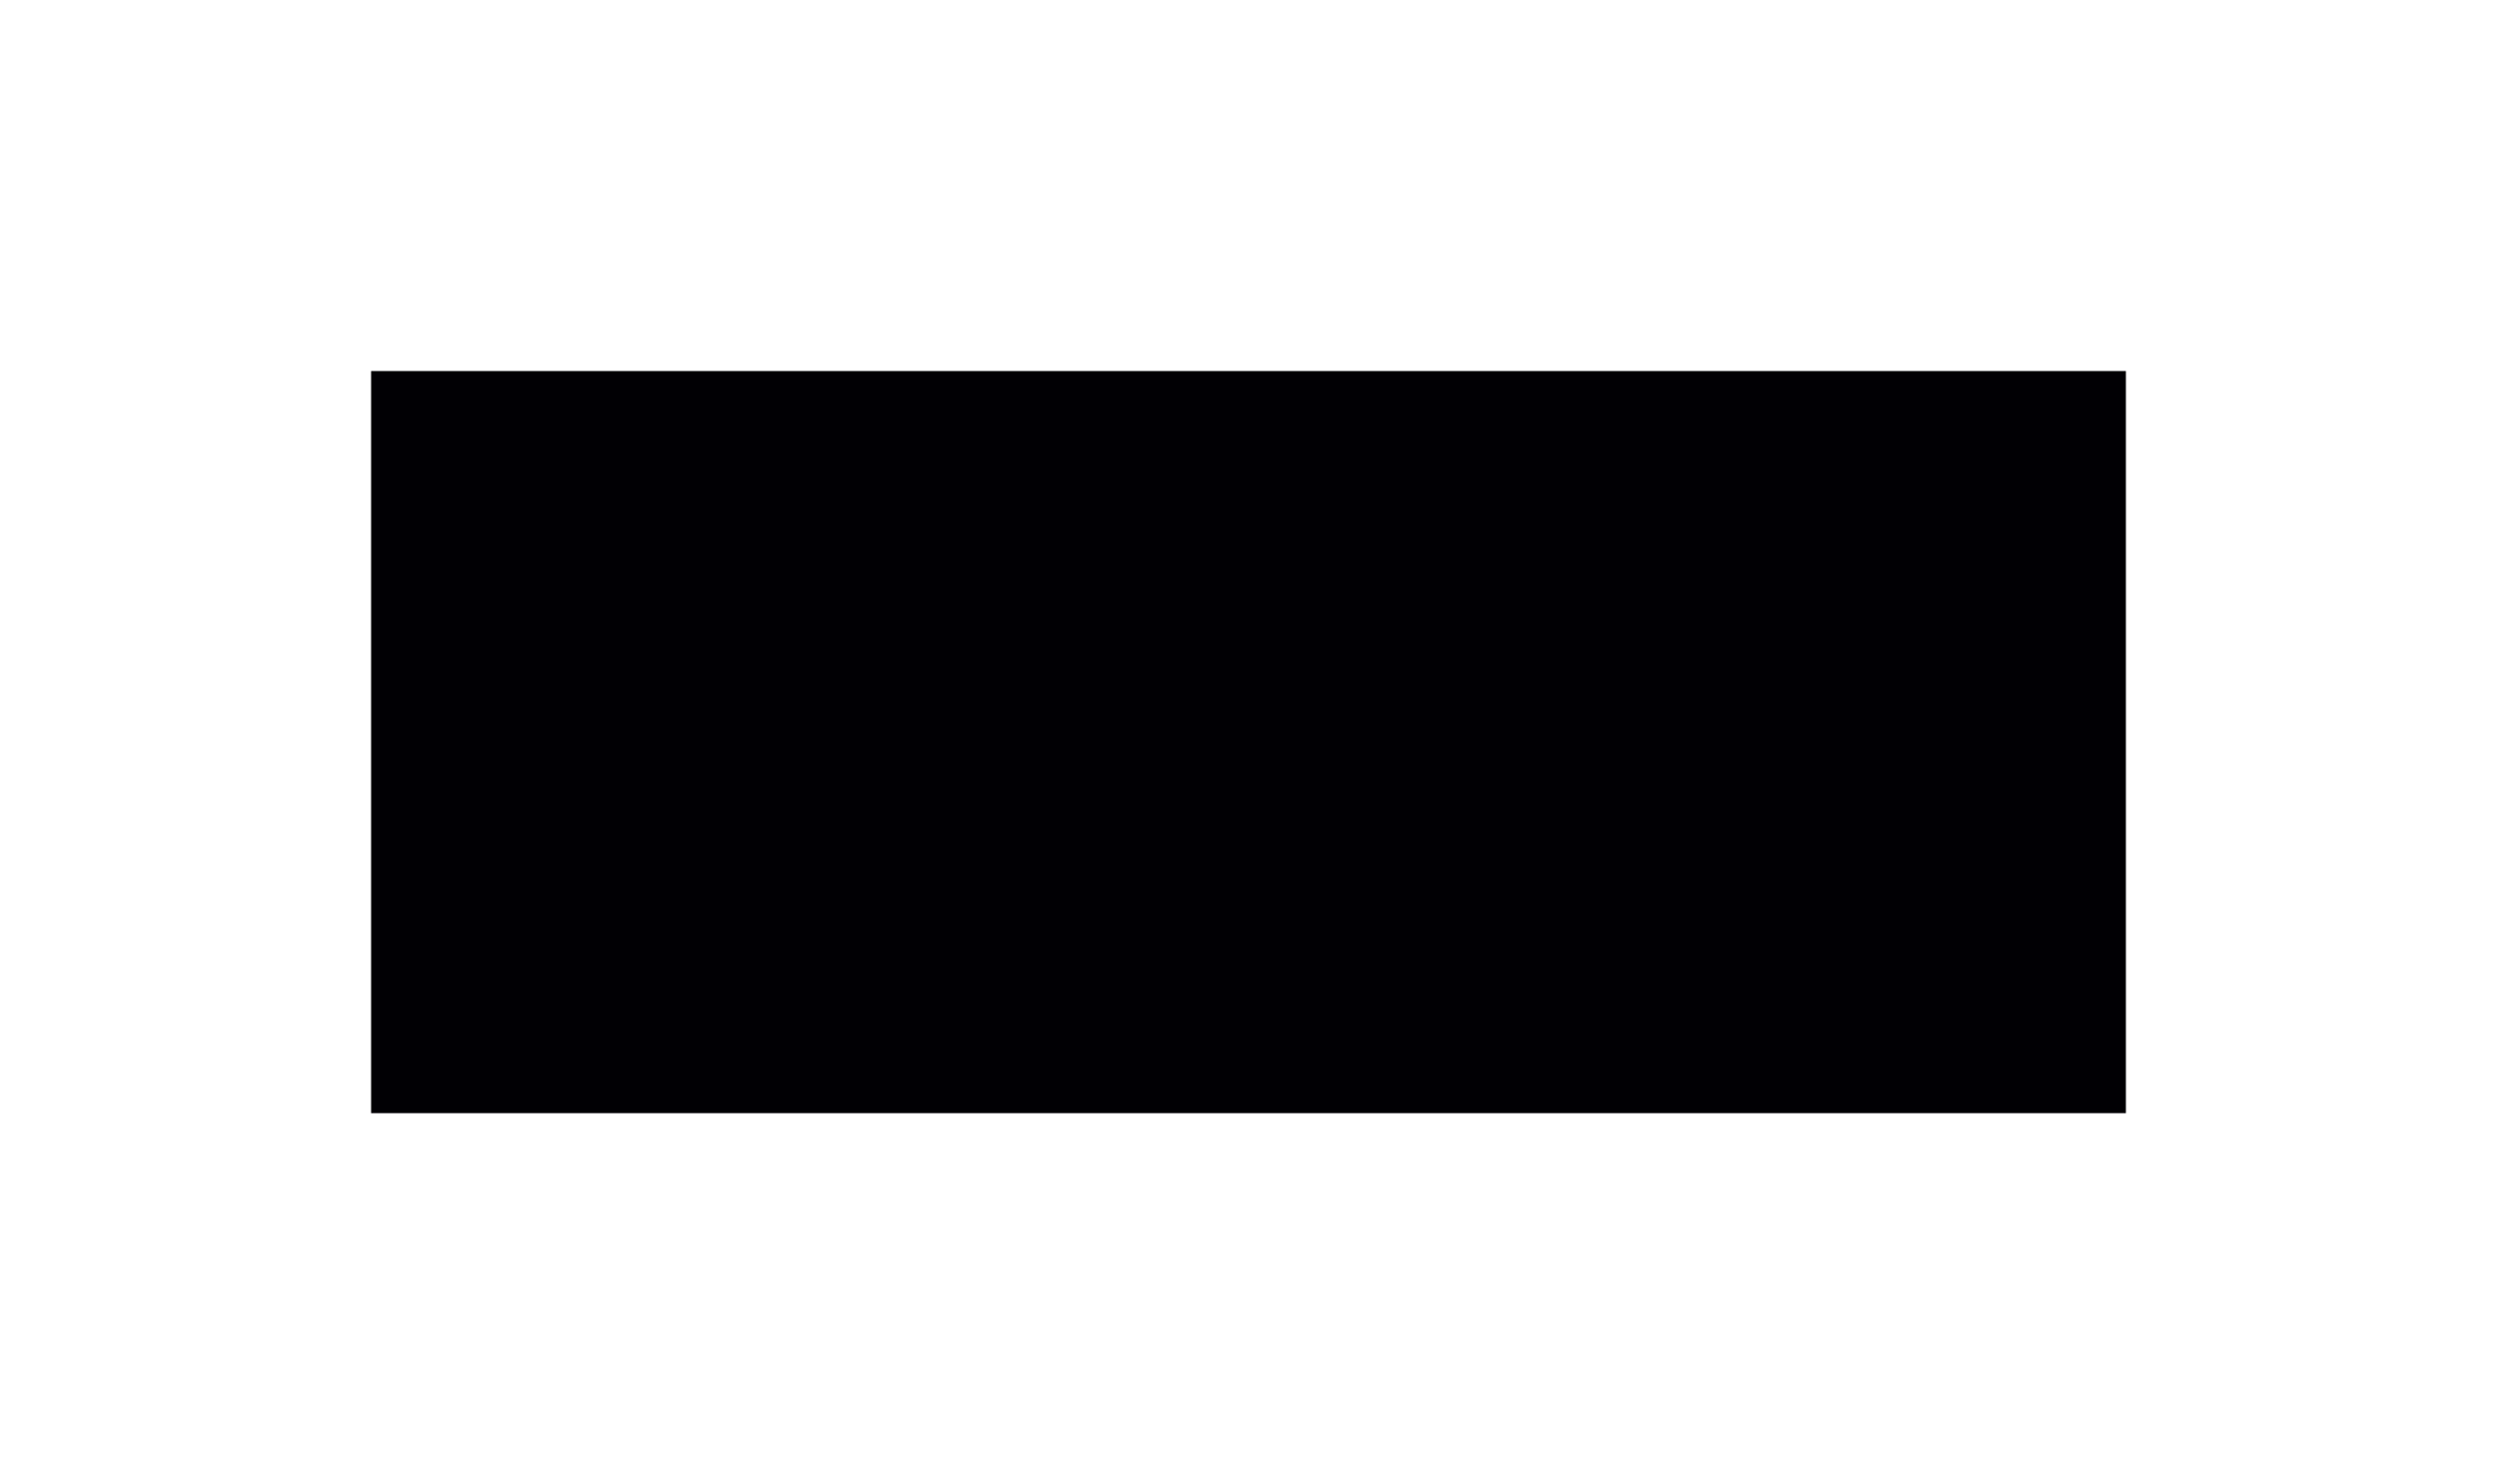 <svg width="471" height="280" viewBox="0 0 471 280" fill="none" xmlns="http://www.w3.org/2000/svg">
<g filter="url(#filter0_f_1_1075)">
<rect x="70" y="70" width="331" height="140" fill="#010004"/>
</g>
<defs>
<filter id="filter0_f_1_1075" x="0" y="0" width="471" height="280" filterUnits="userSpaceOnUse" color-interpolation-filters="sRGB">
<feFlood flood-opacity="0" result="BackgroundImageFix"/>
<feBlend mode="normal" in="SourceGraphic" in2="BackgroundImageFix" result="shape"/>
<feGaussianBlur stdDeviation="35" result="effect1_foregroundBlur_1_1075"/>
</filter>
</defs>
</svg>
